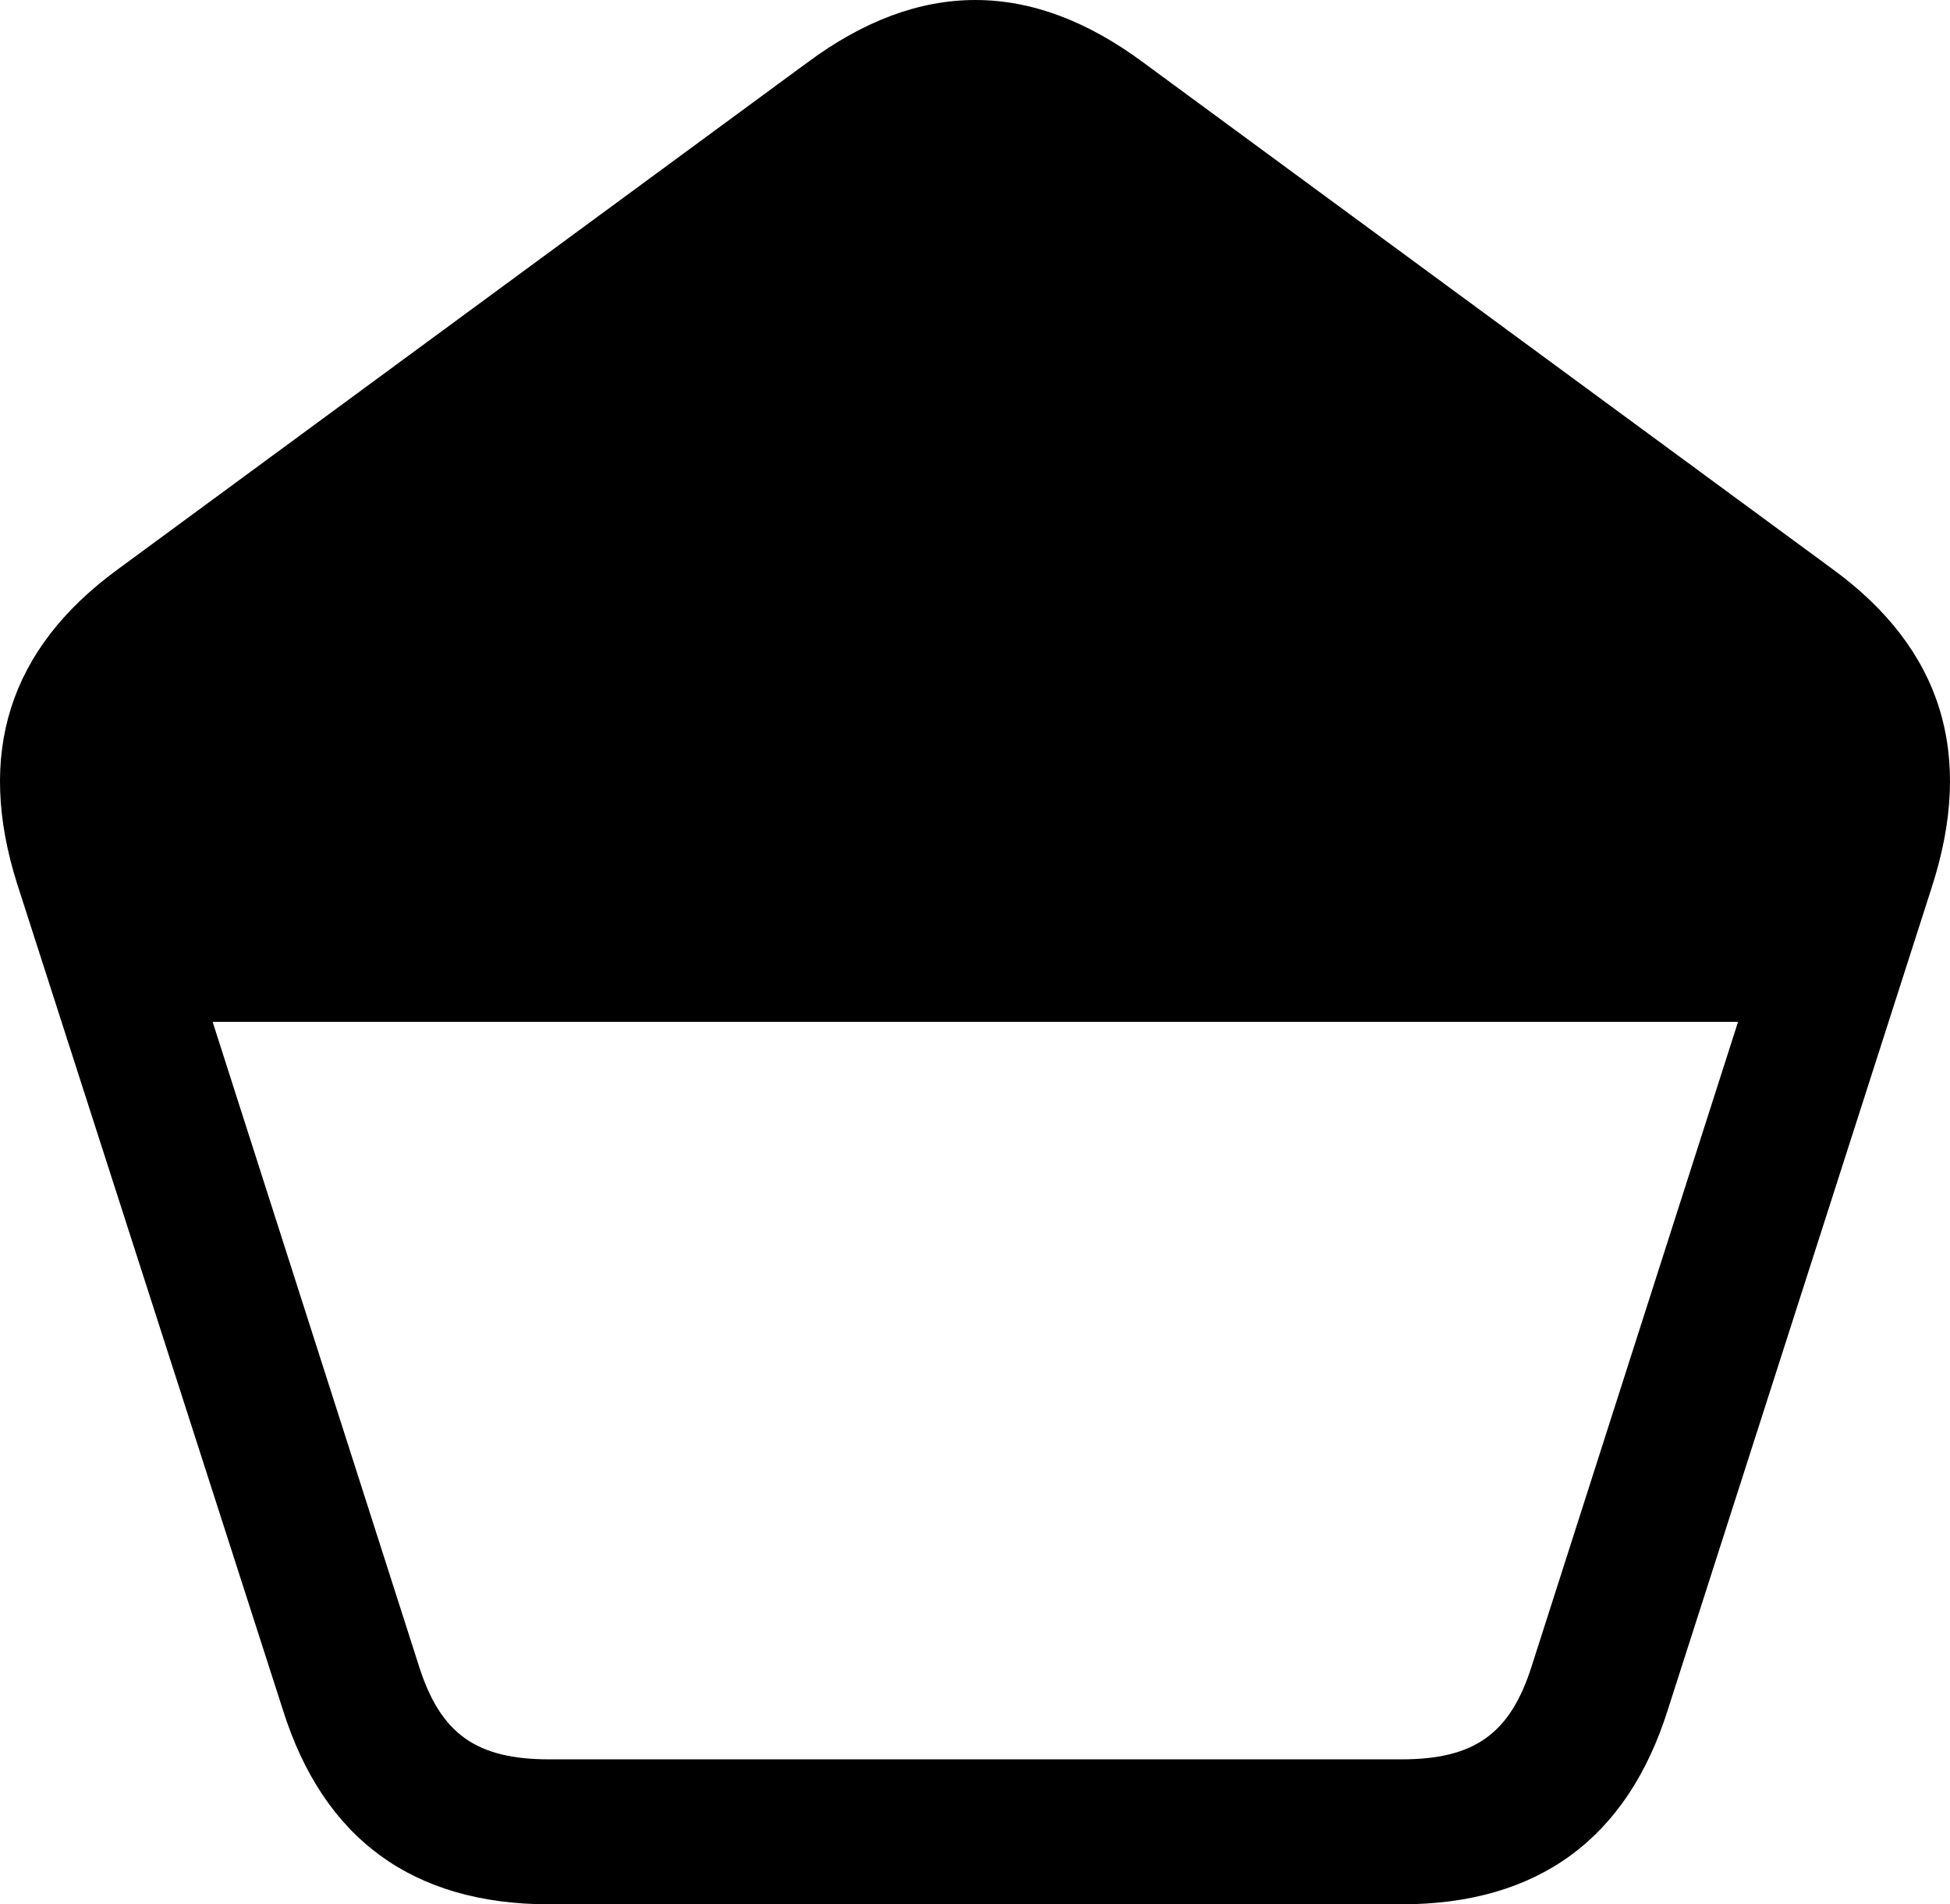 <?xml version="1.0" encoding="UTF-8" standalone="no"?>
<svg xmlns="http://www.w3.org/2000/svg"
     width="1057.371" height="1032.593"
     viewBox="0 0 1057.371 1032.593"
     fill="currentColor">
  <path d="M9.341 479.371L153.381 927.121C175.351 996.951 223.691 1032.591 297.911 1032.591H759.821C834.041 1032.591 882.381 996.951 904.351 927.121L1047.421 481.321C1070.861 409.061 1052.791 351.931 994.201 308.961L620.171 34.061C559.141 -11.349 498.591 -11.349 437.561 34.061L63.531 308.961C4.941 351.931 -13.129 408.571 9.341 479.371ZM115.291 554.081H942.441L830.621 903.201C818.911 940.311 799.371 953.981 759.821 953.981H297.911C258.361 953.981 238.831 940.311 227.111 903.201Z"/>
</svg>